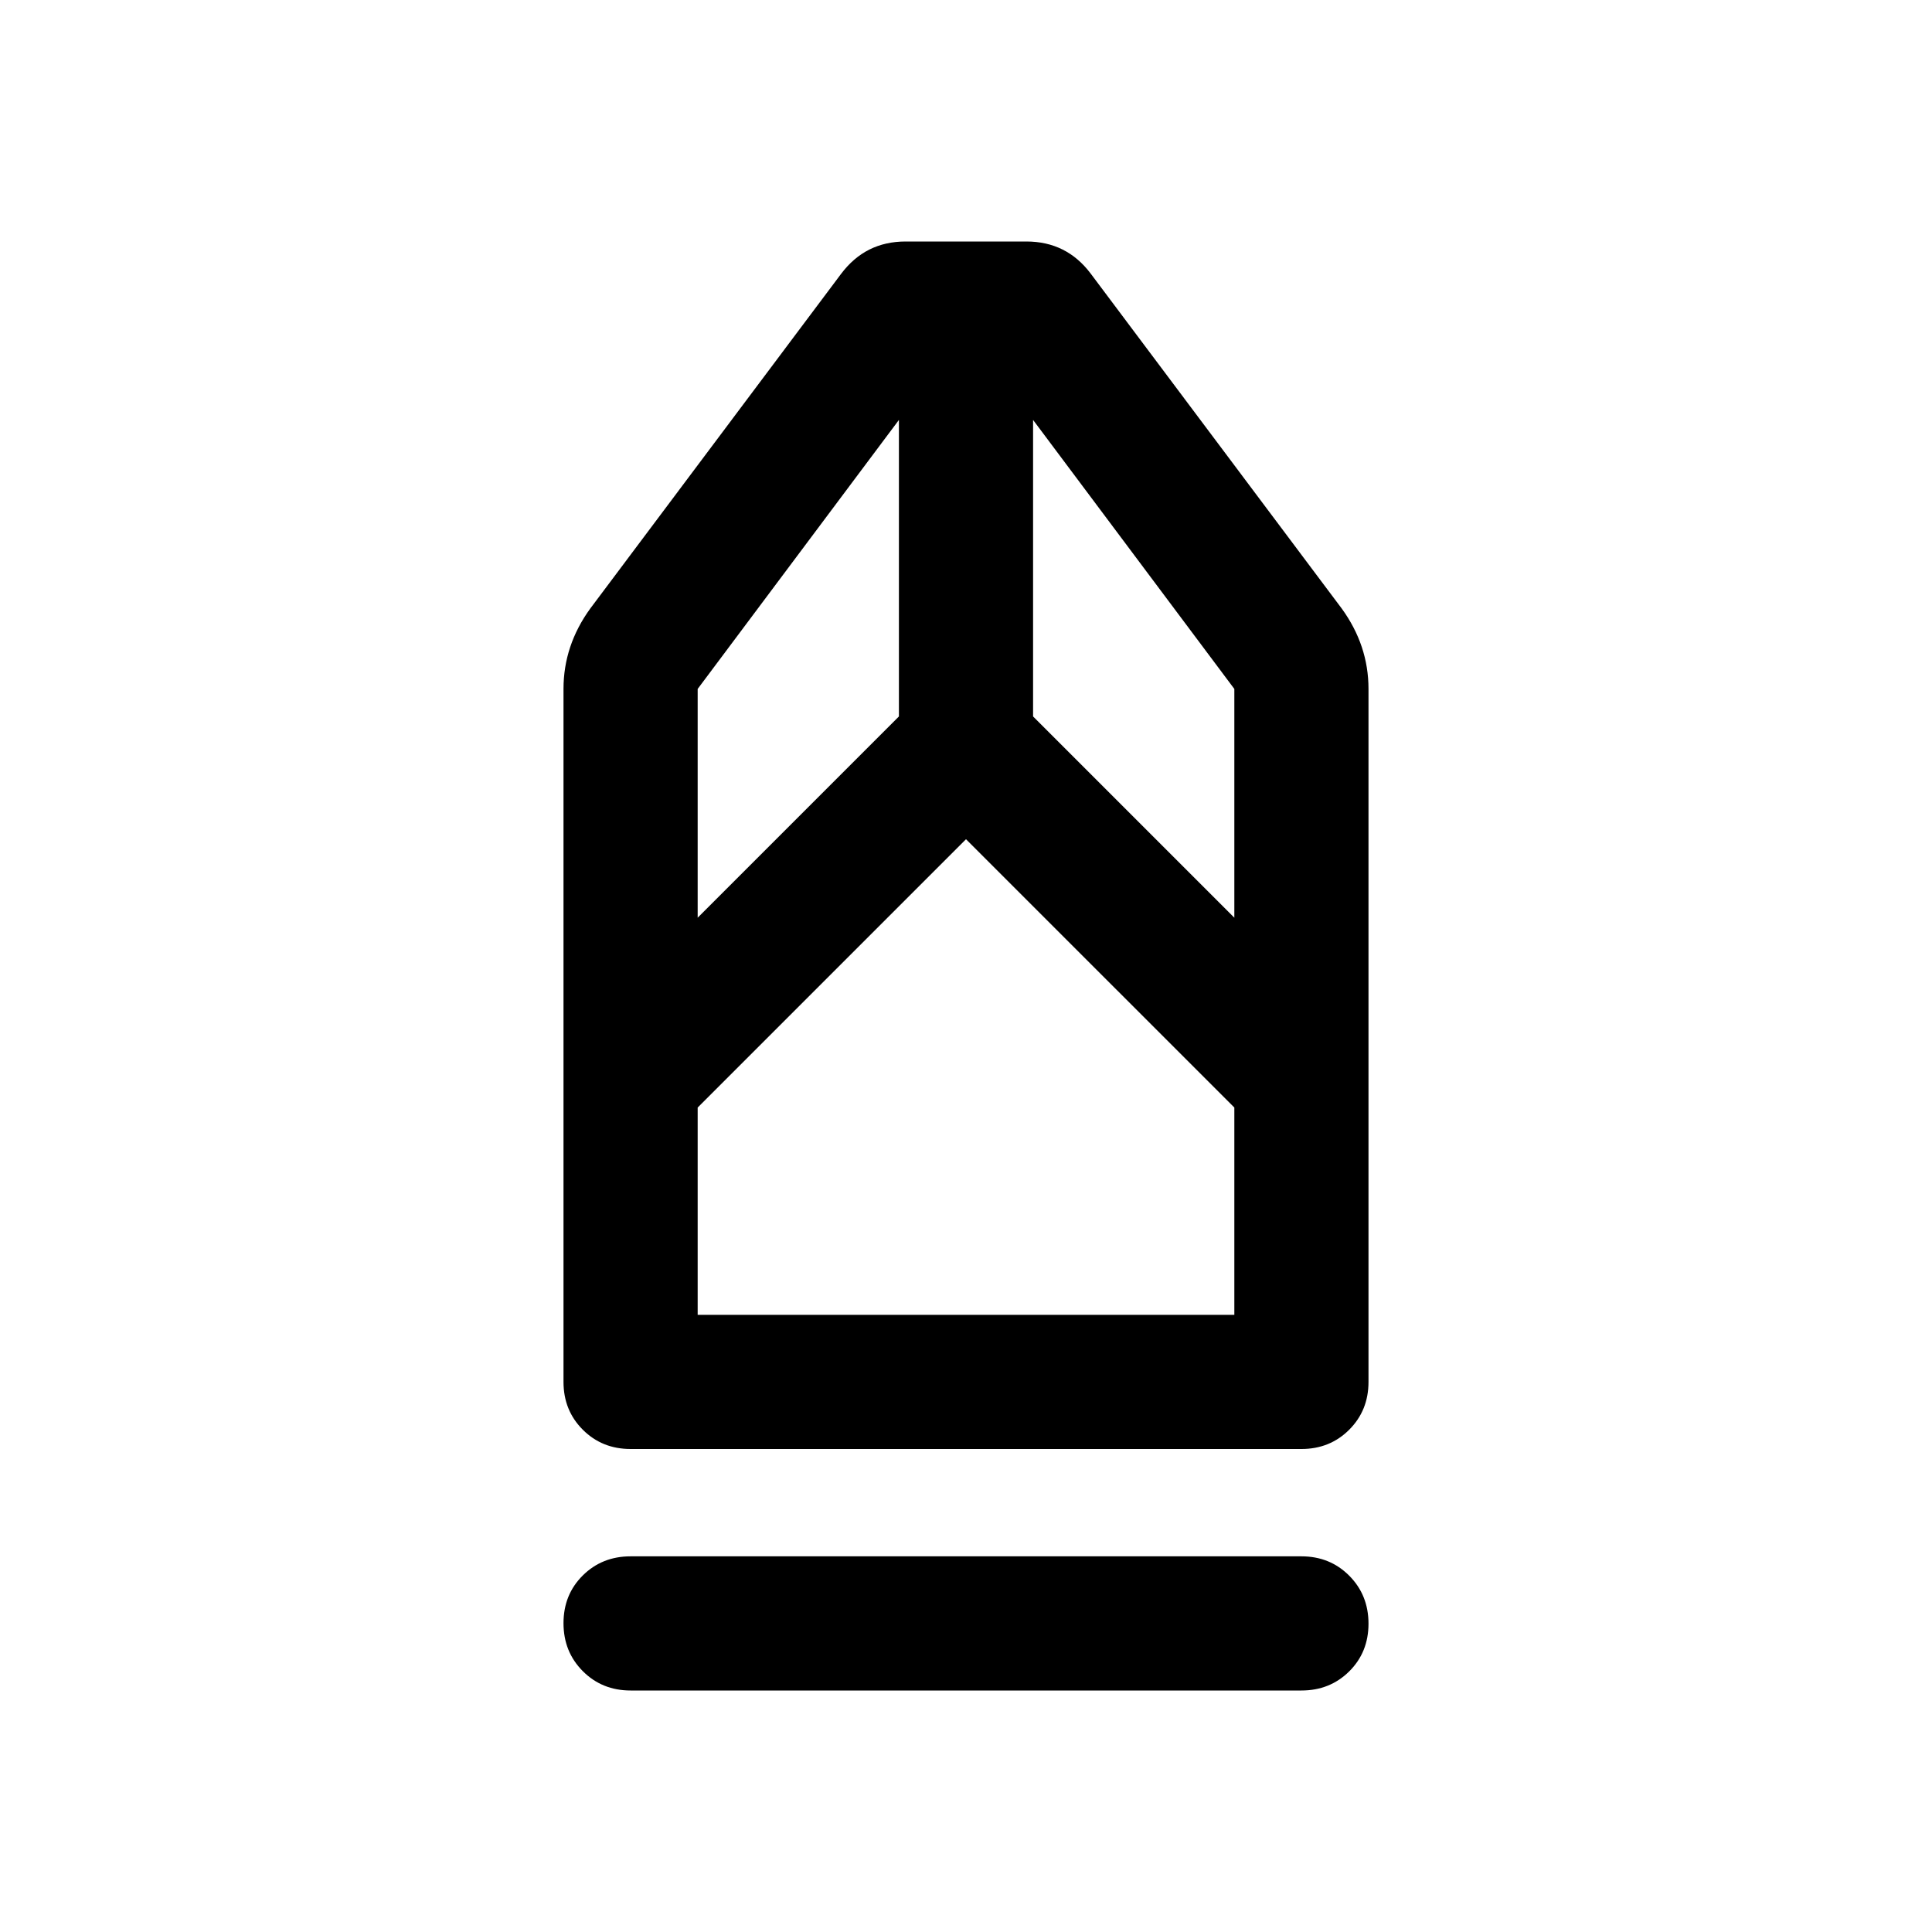 <svg xmlns="http://www.w3.org/2000/svg" height="40" viewBox="0 -960 960 960" width="40"><path d="M313.333-120q-14.166 0-23.75-9.617Q280-139.234 280-153.45q0-14.216 9.583-23.716 9.584-9.5 23.75-9.5h333.334q14.166 0 23.75 9.617Q680-167.432 680-153.216q0 14.216-9.583 23.716-9.584 9.5-23.75 9.5H313.333Zm0-120q-14.166 0-23.75-9.583-9.583-9.584-9.583-23.75v-344.334q0-10.833 3.333-20.833 3.334-10 10-19.167l124.542-166.177Q424-832 432-836t18-4h60q10 0 18 4t14 12l124.667 166.333q6.666 9.167 10 19.167 3.333 10 3.333 20.833v344.334q0 14.166-9.583 23.75-9.584 9.583-23.75 9.583H313.333Zm33.333-66.666h266.668v-103.001L480-543 346.666-409.667v103.001Zm0-197.334 100.001-100v-147.334L346.666-617.667V-504Zm266.668 0v-113.667L513.333-751.334V-604l100.001 100Zm0 197.334H346.666h266.668Z"/></svg>